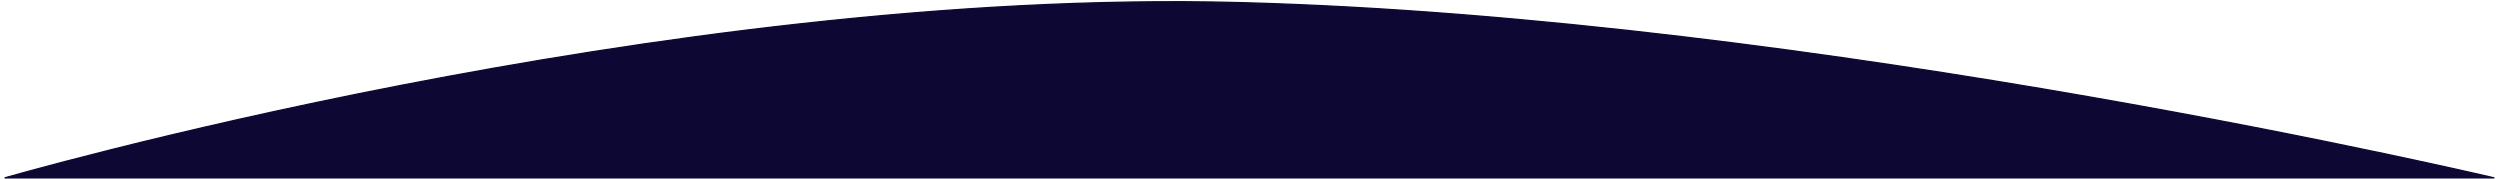<svg width="100%" height="137" viewBox="0 0 1918 137" fill="none" xmlns="http://www.w3.org/2000/svg">
<path d="M3.557 136.495C4.244 136.3 5.033 136.076 5.922 135.825C9.732 134.75 15.378 133.174 22.723 131.172C37.414 127.169 58.899 121.463 86.075 114.653C140.427 101.032 217.543 82.993 308.595 65.322C490.705 29.978 728.539 -3.89 951.487 1.991C1174.45 7.873 1416.05 41.745 1601.91 74.148C1694.84 90.349 1773.84 106.183 1829.6 117.966C1857.48 123.858 1879.55 128.737 1894.65 132.143C1902.2 133.846 1908.01 135.181 1911.93 136.09C1912.56 136.236 1913.15 136.371 1913.68 136.495H3.557Z" fill="#0C0833" stroke="#0C0833"/>
</svg>
